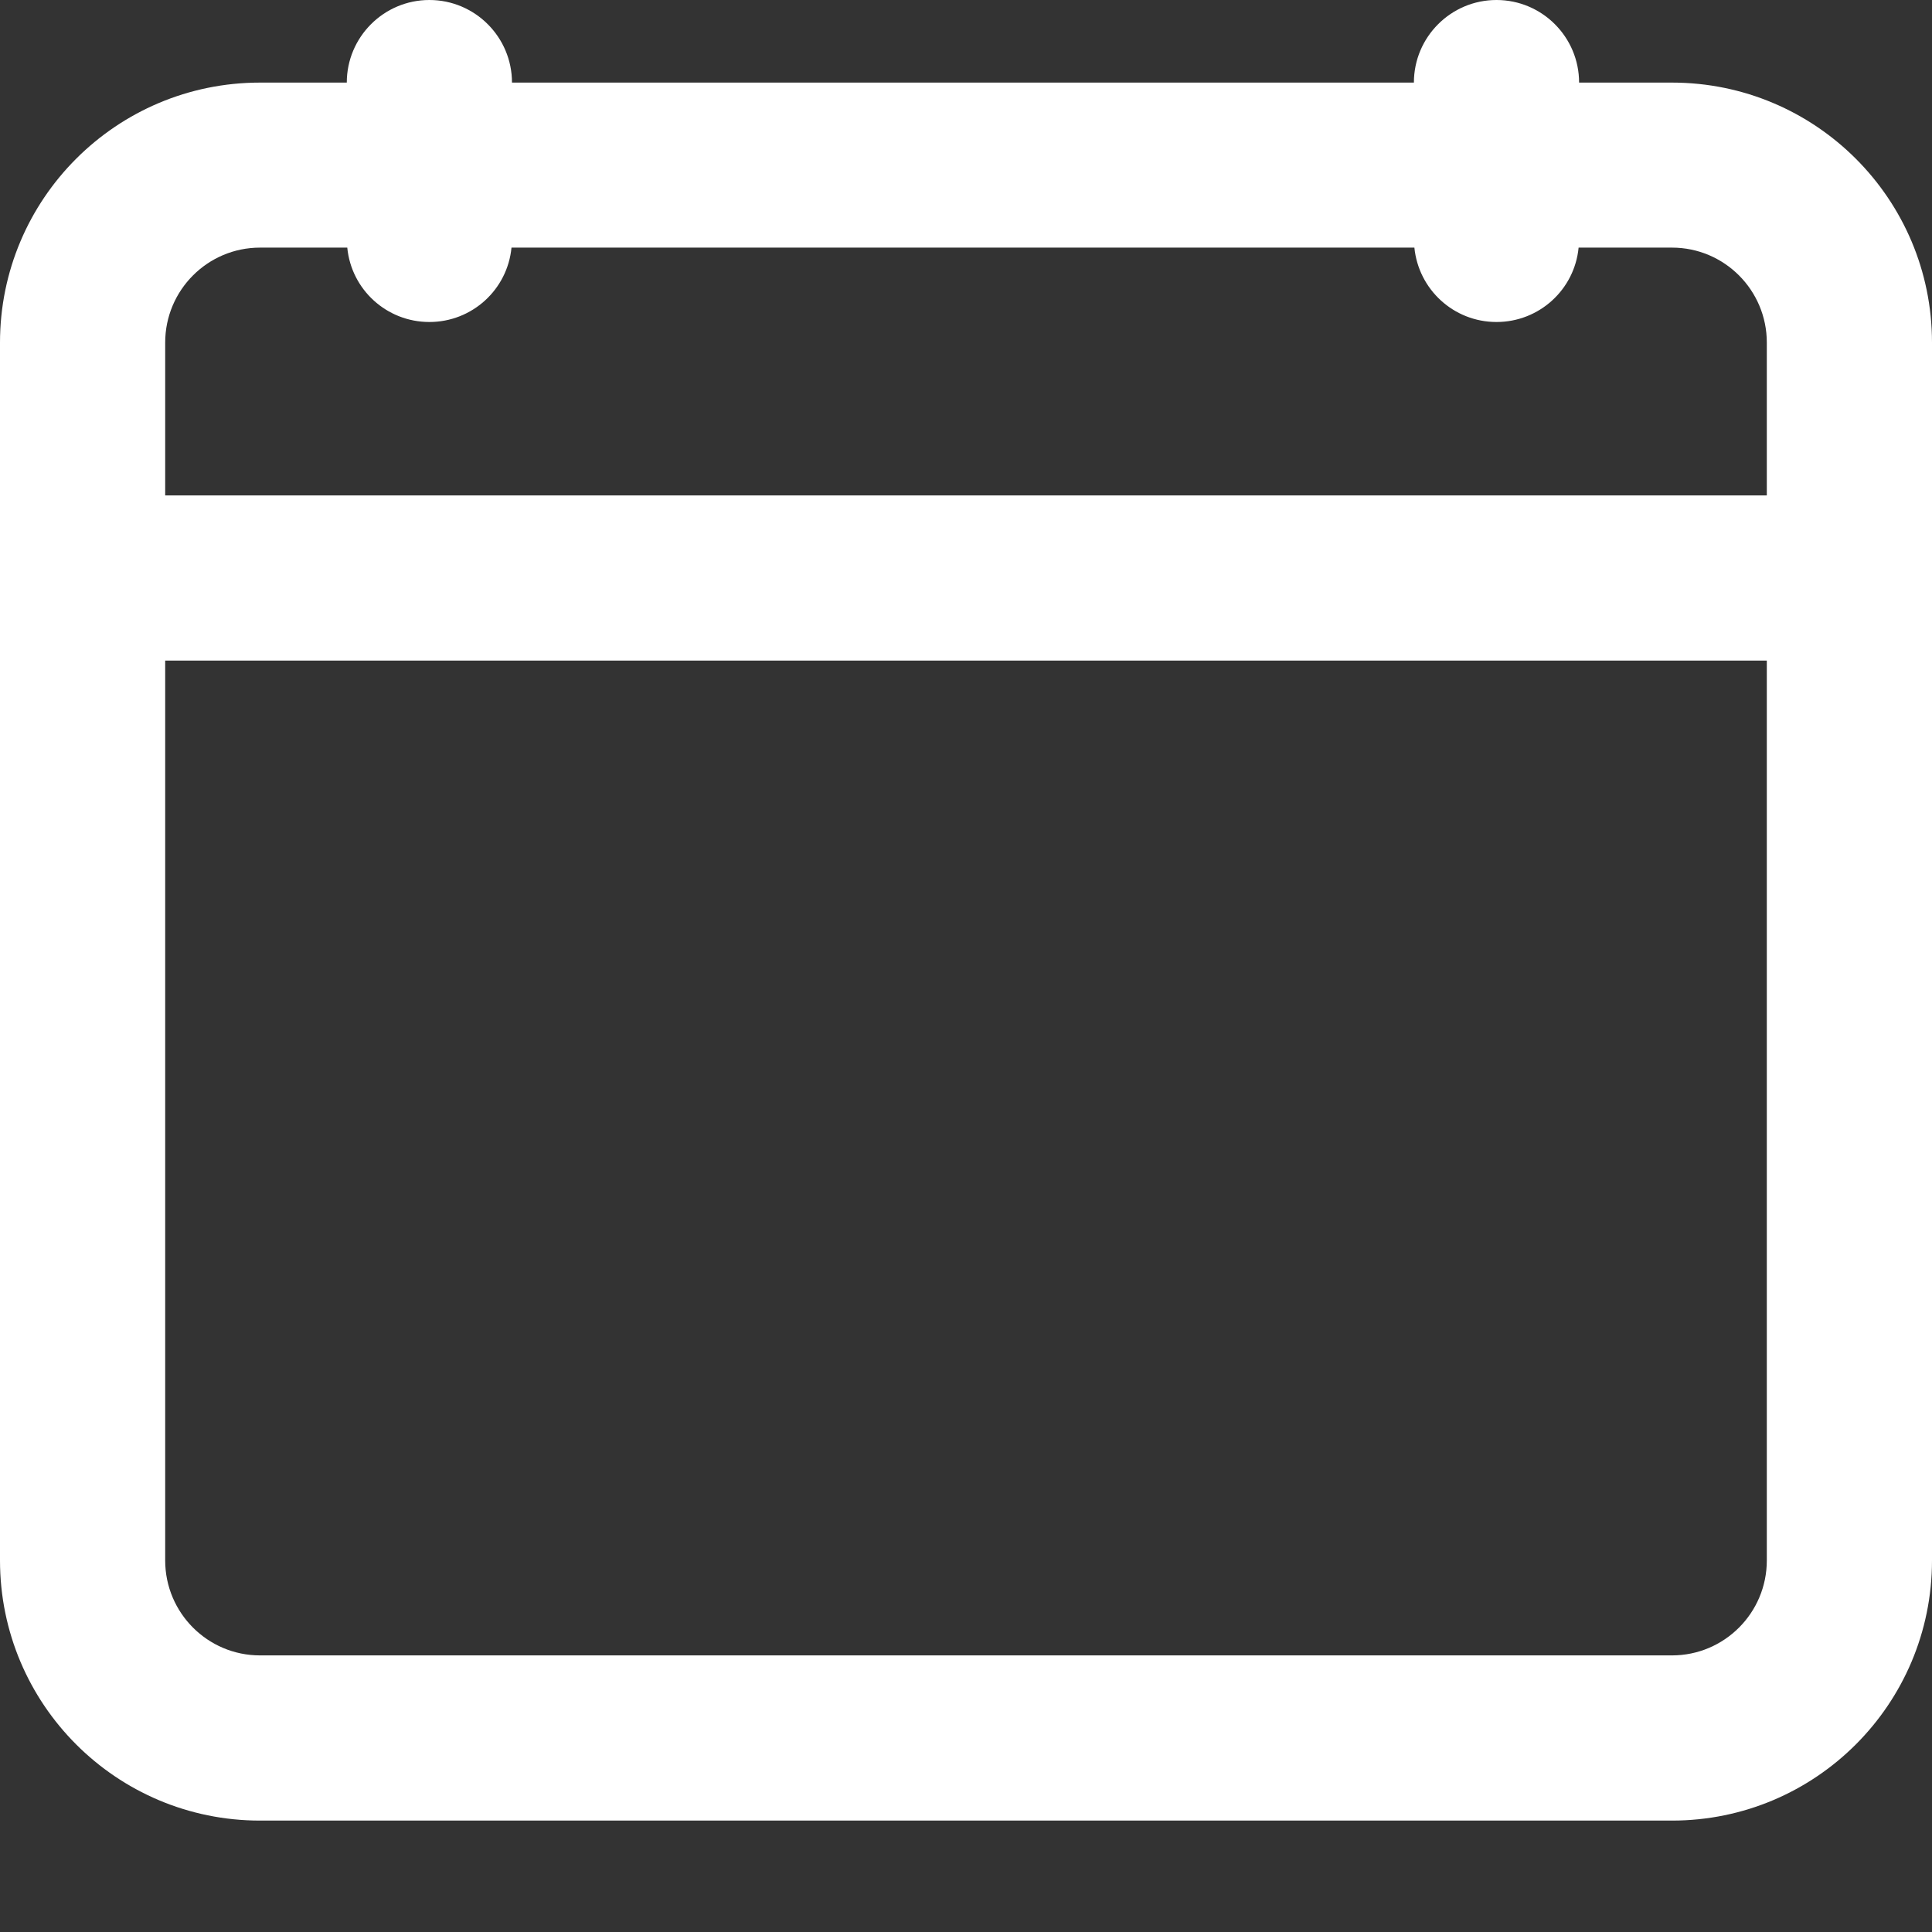 <svg width="12" height="12" viewBox="0 0 12 12" fill="none" xmlns="http://www.w3.org/2000/svg">
<rect x="0" y="0" width="12" height="12" fill="#333333" stroke="none"/>
<path fill-rule="evenodd" clip-rule="evenodd" d="M3.18 0.513C3.18 0.23 2.95 0 2.667 0C2.384 0 2.154 0.23 2.154 0.513L1.615 0.513C0.723 0.513 0 1.236 0 2.128V9.692C0 10.585 0.723 11.308 1.615 11.308H10.385C11.277 11.308 12 10.585 12 9.692V2.128C12 1.236 11.277 0.513 10.385 0.513L9.808 0.513C9.808 0.23 9.578 0 9.295 0C9.012 0 8.782 0.23 8.782 0.513H3.18ZM2.157 1.538C2.182 1.798 2.401 2 2.667 2C2.933 2 3.152 1.798 3.177 1.538H8.785C8.811 1.798 9.029 2 9.295 2C9.561 2 9.78 1.798 9.805 1.538H10.385C10.71 1.538 10.974 1.802 10.974 2.128V3.077H1.026V2.128C1.026 1.802 1.29 1.538 1.615 1.538H2.157ZM1.026 4.103V9.692C1.026 10.018 1.29 10.282 1.615 10.282H10.385C10.71 10.282 10.974 10.018 10.974 9.692V4.103H1.026Z" fill="white"/>
</svg>
